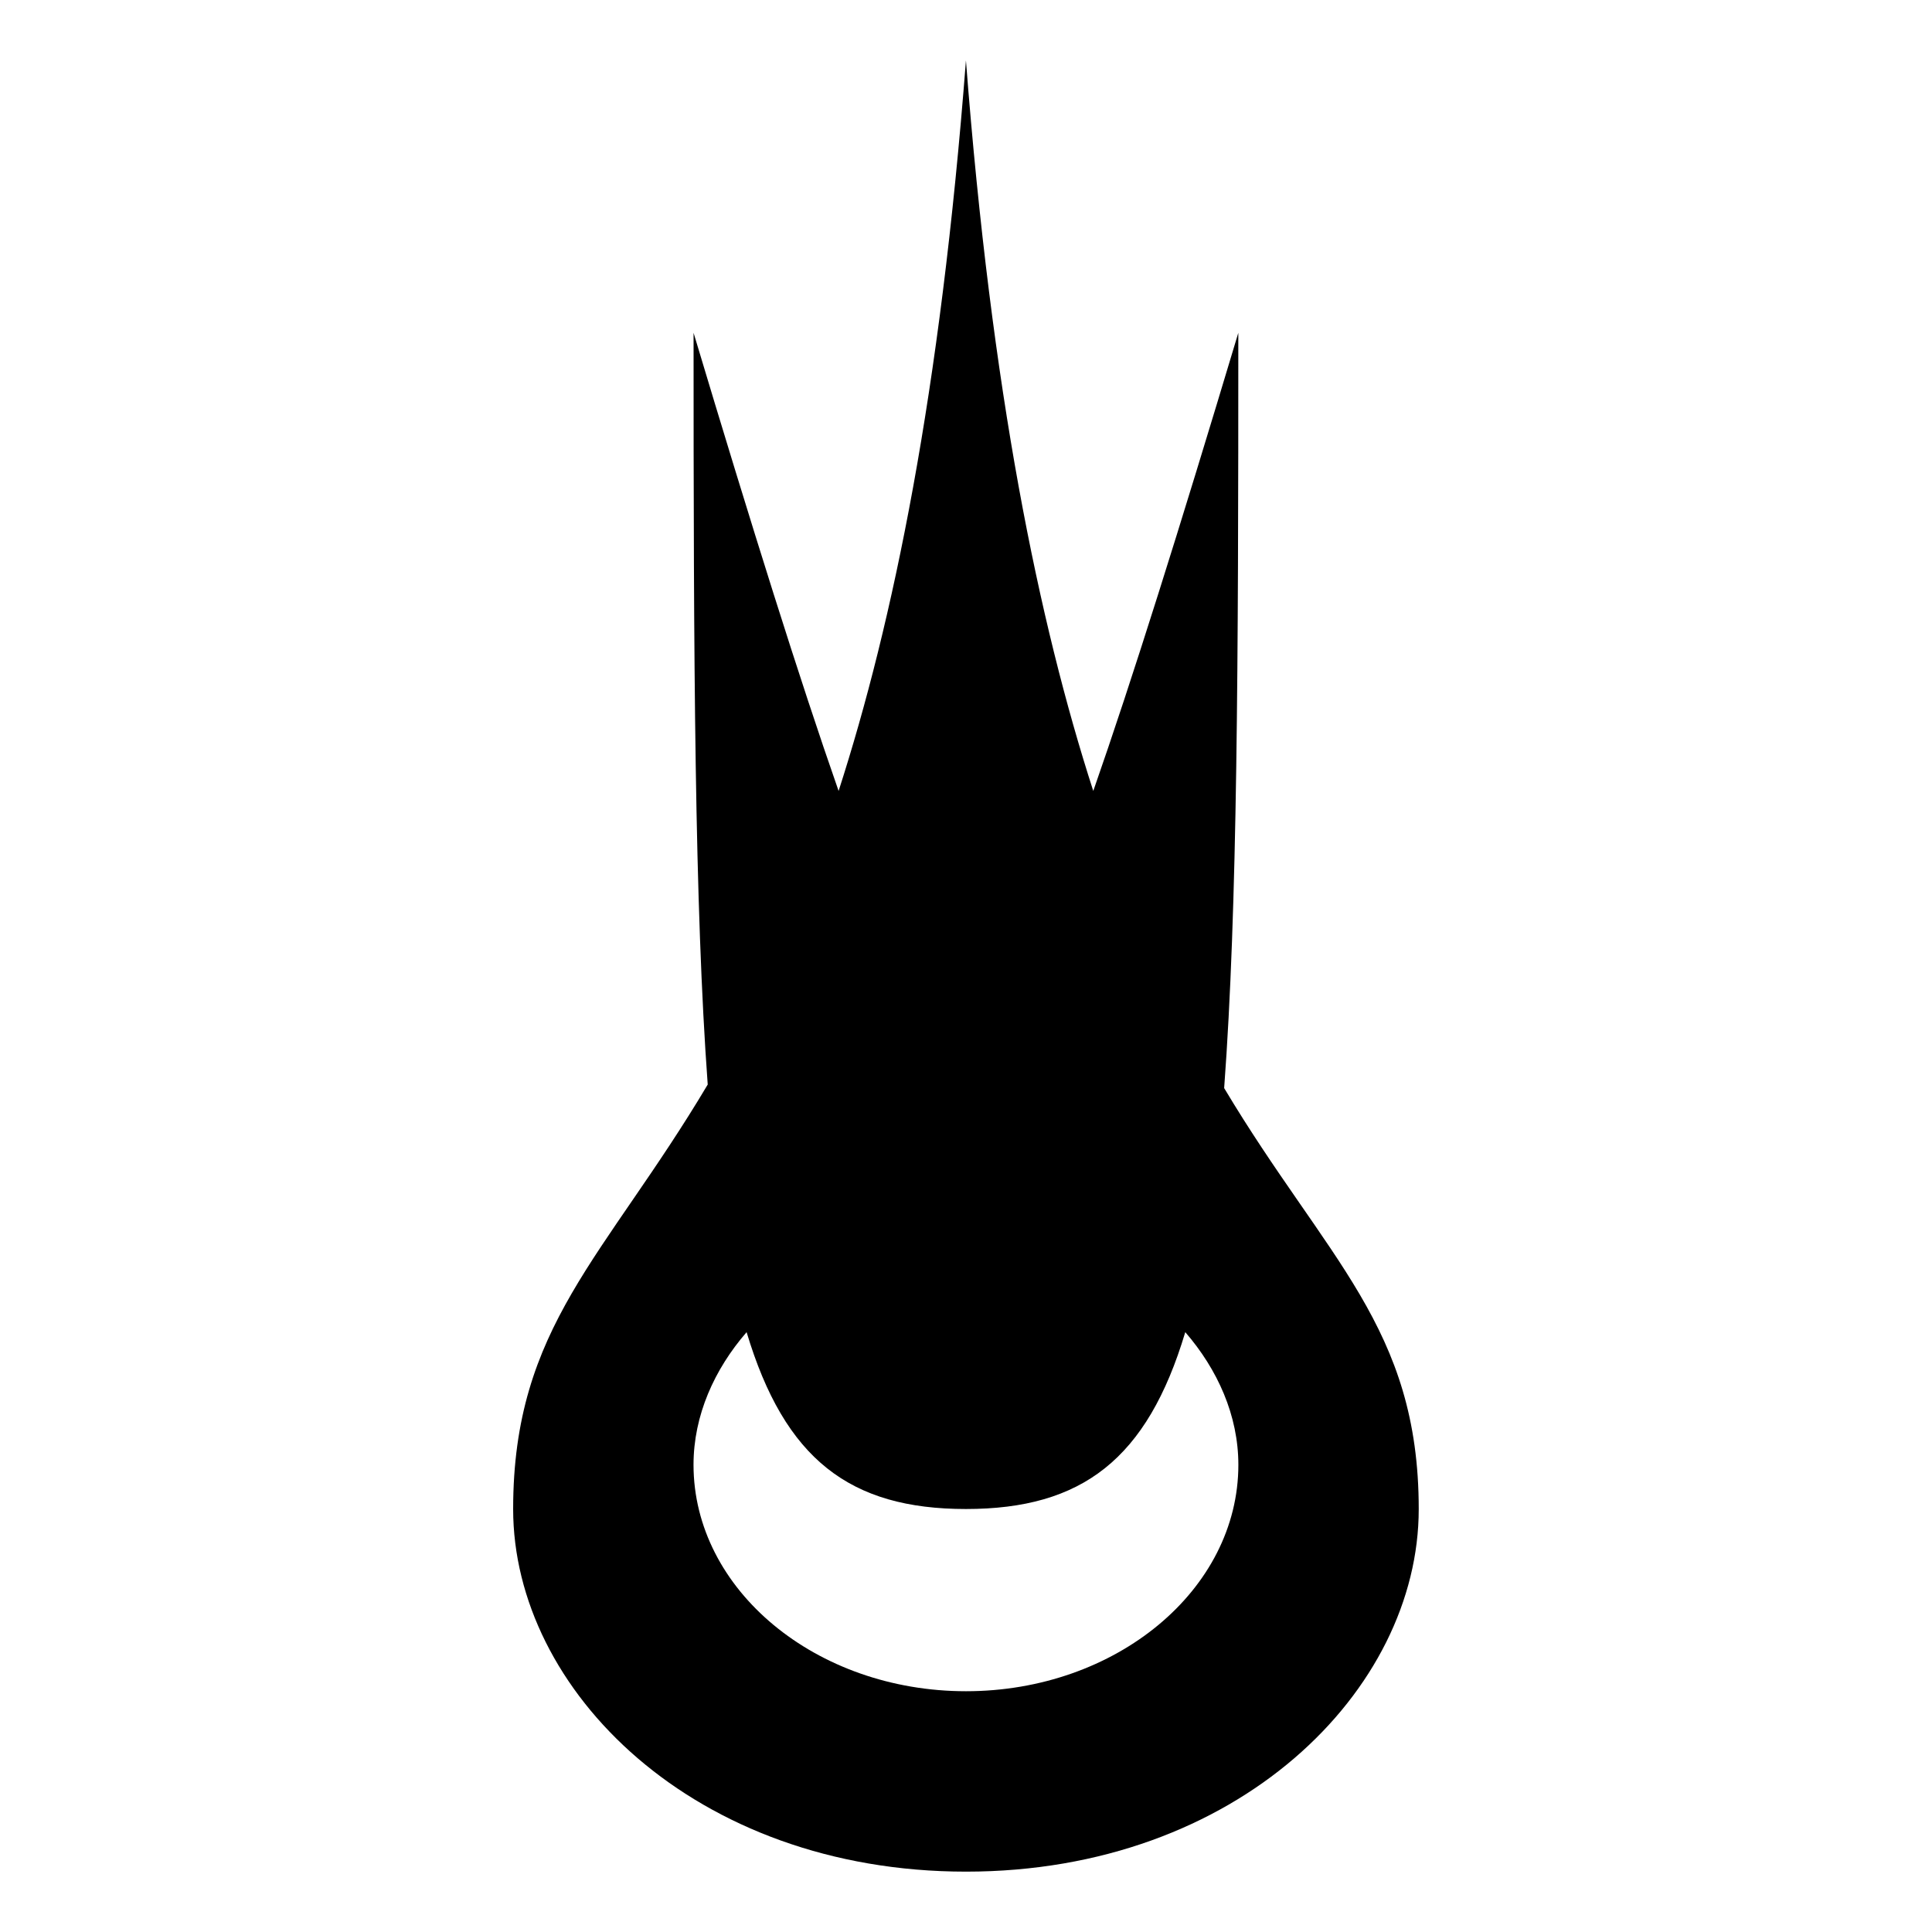 <svg xmlns="http://www.w3.org/2000/svg" width="1024px" height="1024px" viewBox="0 -64 1024 1024"><path d="M511.992 928.008c-143.987 0-240.013-96.201-240.013-192.176 0-96.828 48.565-133.271 103.128-225.004-6.952-94.946-7.504-223.674-7.504-398.431 31.172 103.931 56.27 183.893 76.875 242.824 28.913-89.55 53.961-211.125 67.489-387.187 13.553 176.063 38.576 297.638 67.489 387.187 20.605-58.93 45.704-138.893 76.875-242.824 0 175.837-0.427 305.217-7.504 400.314 54.262 90.755 103.128 126.77 103.128 223.122 0.050 95.975-95.95 192.176-239.962 192.176v0zM511.992 832.385c79.536 0 144.364-53.735 144.364-119.994 0-26.202-11.043-50.573-28.135-70.325-20.179 67.413-54.789 93.741-116.254 93.741s-96.050-26.328-116.254-93.741c-17.092 19.727-28.135 44.122-28.135 70.325 0.050 66.259 64.904 119.994 144.414 119.994z"/></svg>